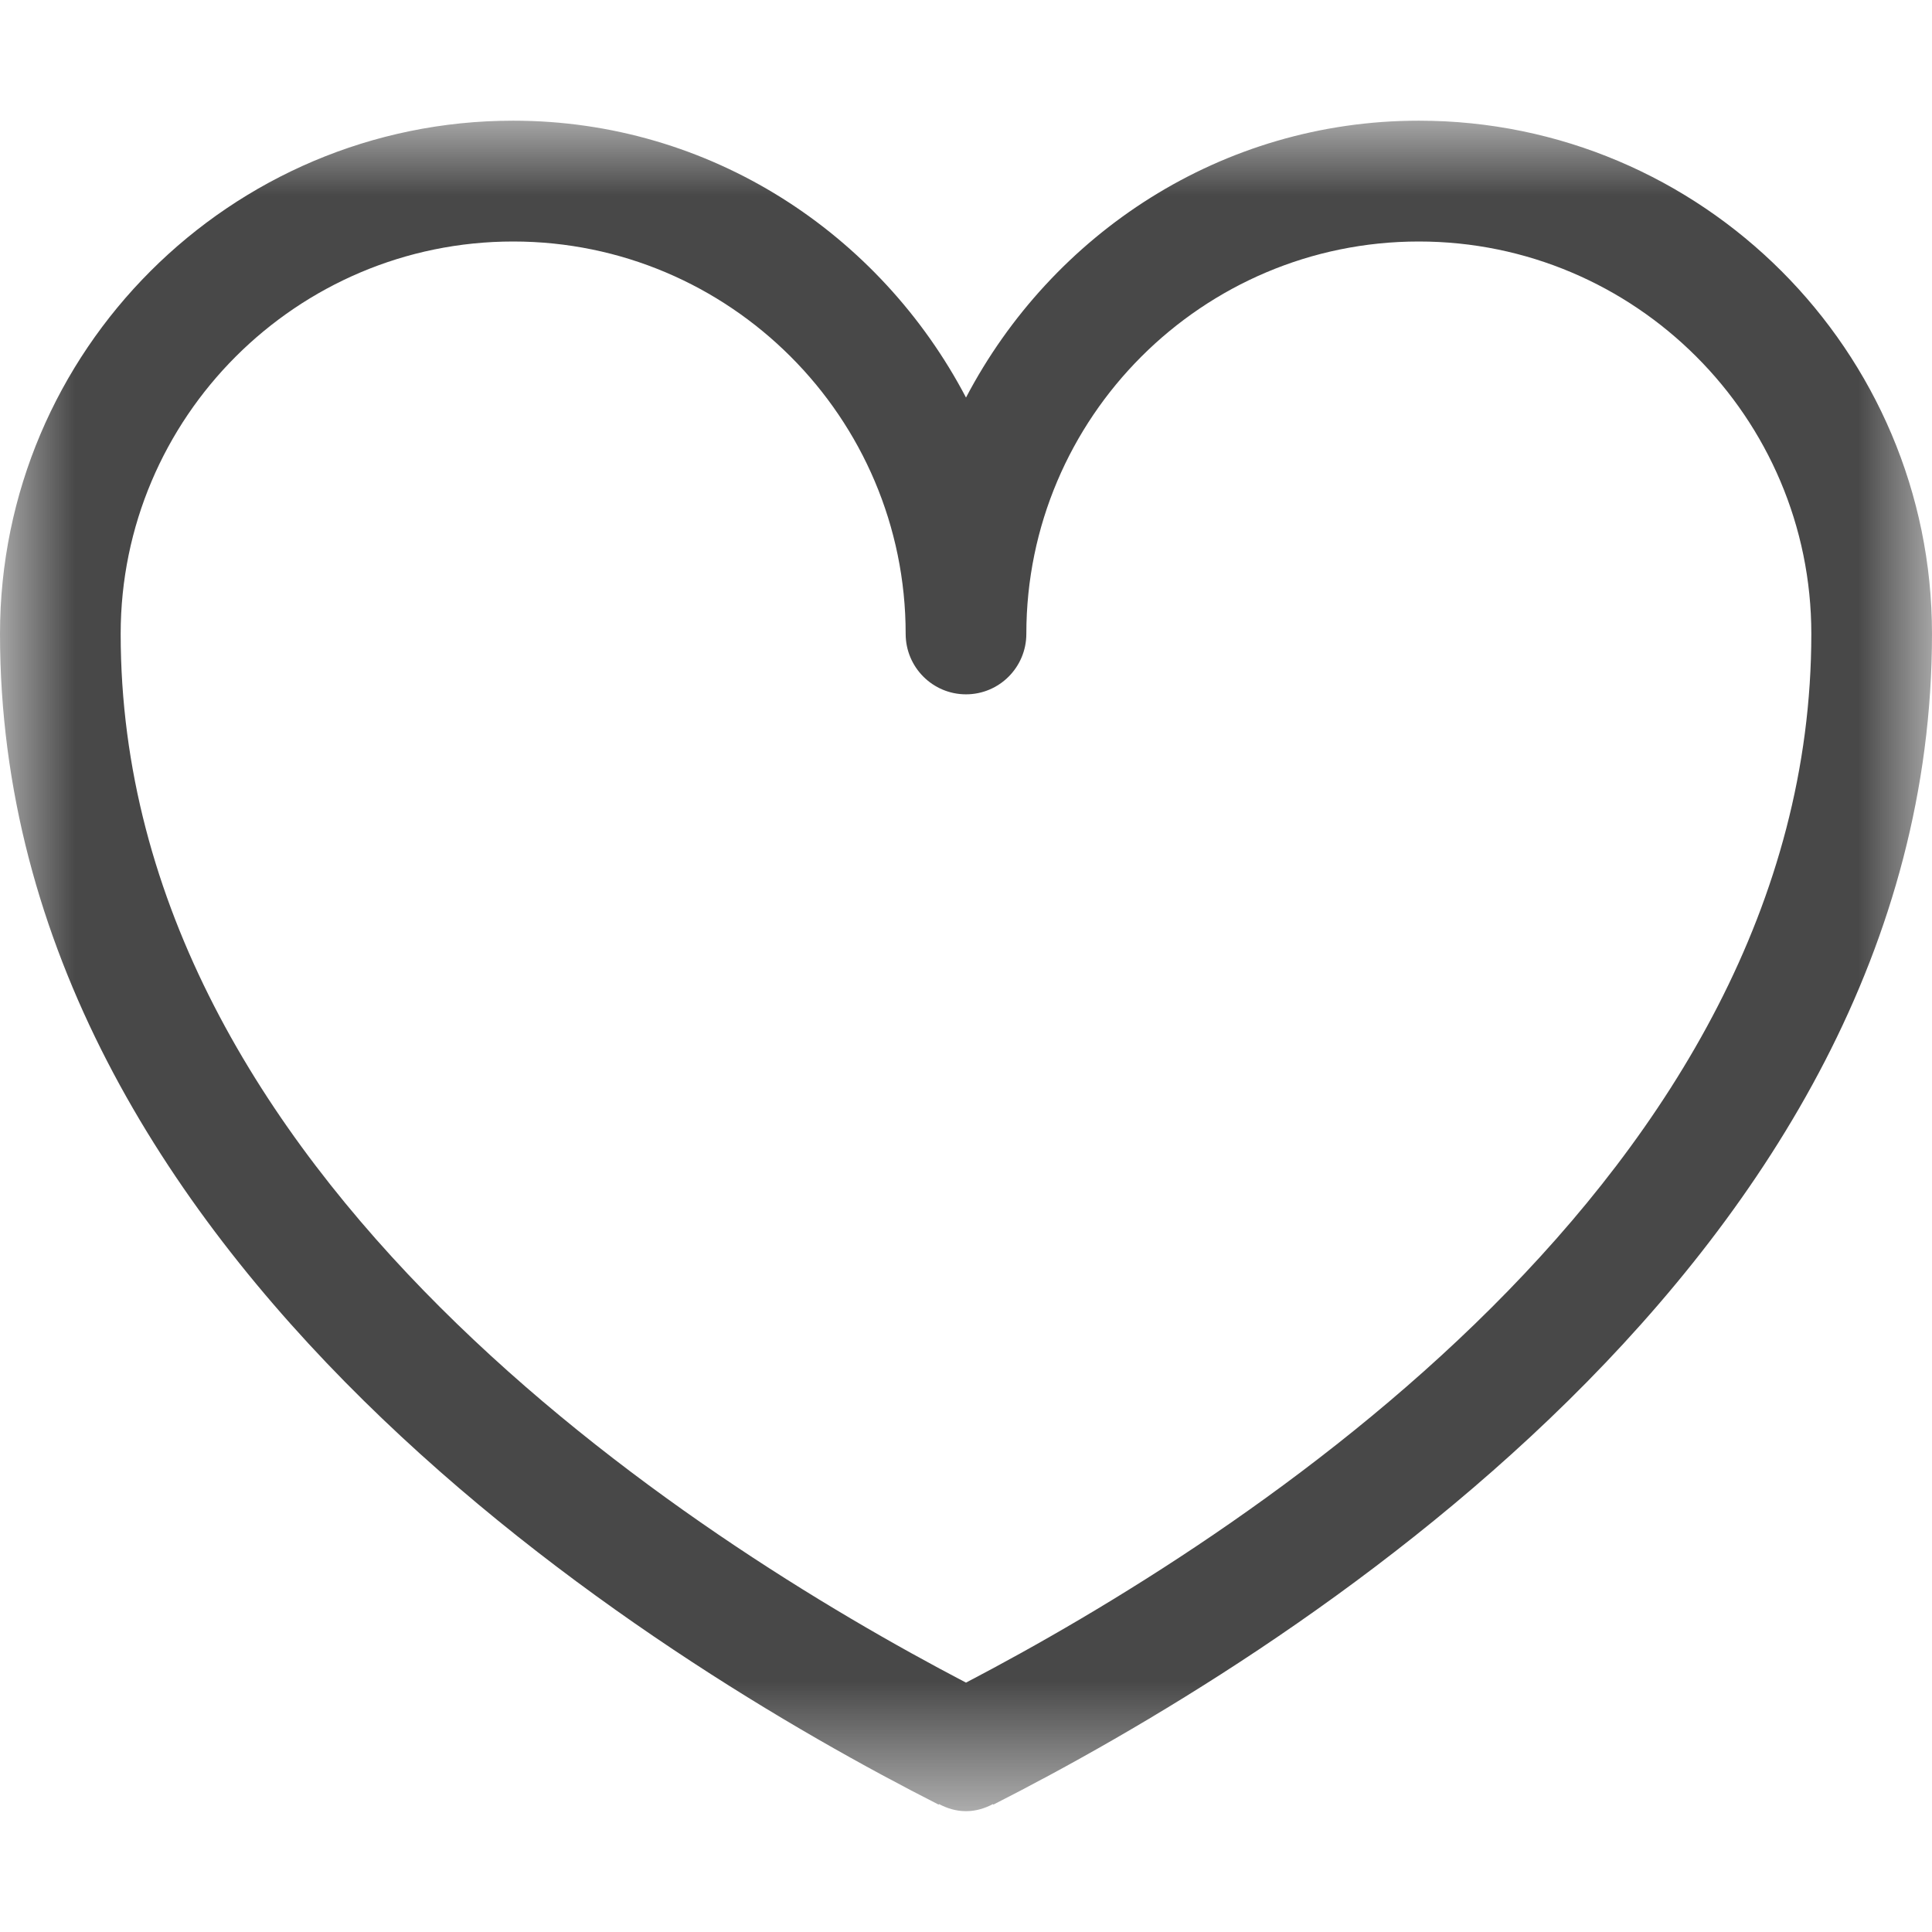 <?xml version="1.0" encoding="UTF-8"?>
<svg width="13px" height="13px" viewBox="0 0 13 13" version="1.1" xmlns="http://www.w3.org/2000/svg" xmlns:xlink="http://www.w3.org/1999/xlink">
    <!-- Generator: Sketch 45.2 (43514) - http://www.bohemiancoding.com/sketch -->
    <title>Heart</title>
    <desc>Created with Sketch.</desc>
    <defs>
        <polygon id="path-1" points="13 5.688 13 11.375 0 11.375 0 5.688 0 0 13 0 13 5.688"></polygon>
    </defs>
    <g id="Symbols" stroke="none" stroke-width="1" fill="none" fill-rule="evenodd">
        <g id="Product-Item" transform="translate(-45, -16)">
            <g id="Heart" transform="translate(45, 15)">
                <g id="Icon-Heart" transform="translate(0, 1)">
                    <g id="Shape-Heart" transform="translate(0, 0.812)">
                        <mask id="mask-2" fill="white">
                            <use xlink:href="#path-1"></use>
                        </mask>
                        <g id="Clip-2"></g>
                        <path d="M6.5,10.51 C4.652,9.544 0.812,7.097 0.812,3.453 C0.812,1.997 1.997,0.813 3.453,0.813 C4.909,0.813 6.094,1.997 6.094,3.453 C6.094,3.678 6.276,3.86 6.5,3.86 C6.724,3.86 6.906,3.678 6.906,3.453 C6.906,1.997 8.091,0.813 9.547,0.813 C11.003,0.813 12.188,1.997 12.188,3.453 C12.188,7.097 8.348,9.544 6.5,10.51 M9.547,0 C8.219,0 7.078,0.761 6.5,1.863 C5.922,0.761 4.781,0 3.453,0 C1.549,0 0,1.549 0,3.453 C0,7.669 4.418,10.367 6.316,11.331 L6.318,11.327 C6.373,11.356 6.433,11.375 6.5,11.375 C6.567,11.375 6.627,11.356 6.682,11.327 L6.684,11.331 C8.582,10.367 13,7.669 13,3.453 C13,1.549 11.451,0 9.547,0" id="Fill-1" fill="#484848" mask="url(#mask-2)"></path>
                    </g>
                </g>
            </g>
        </g>
    </g>
</svg>